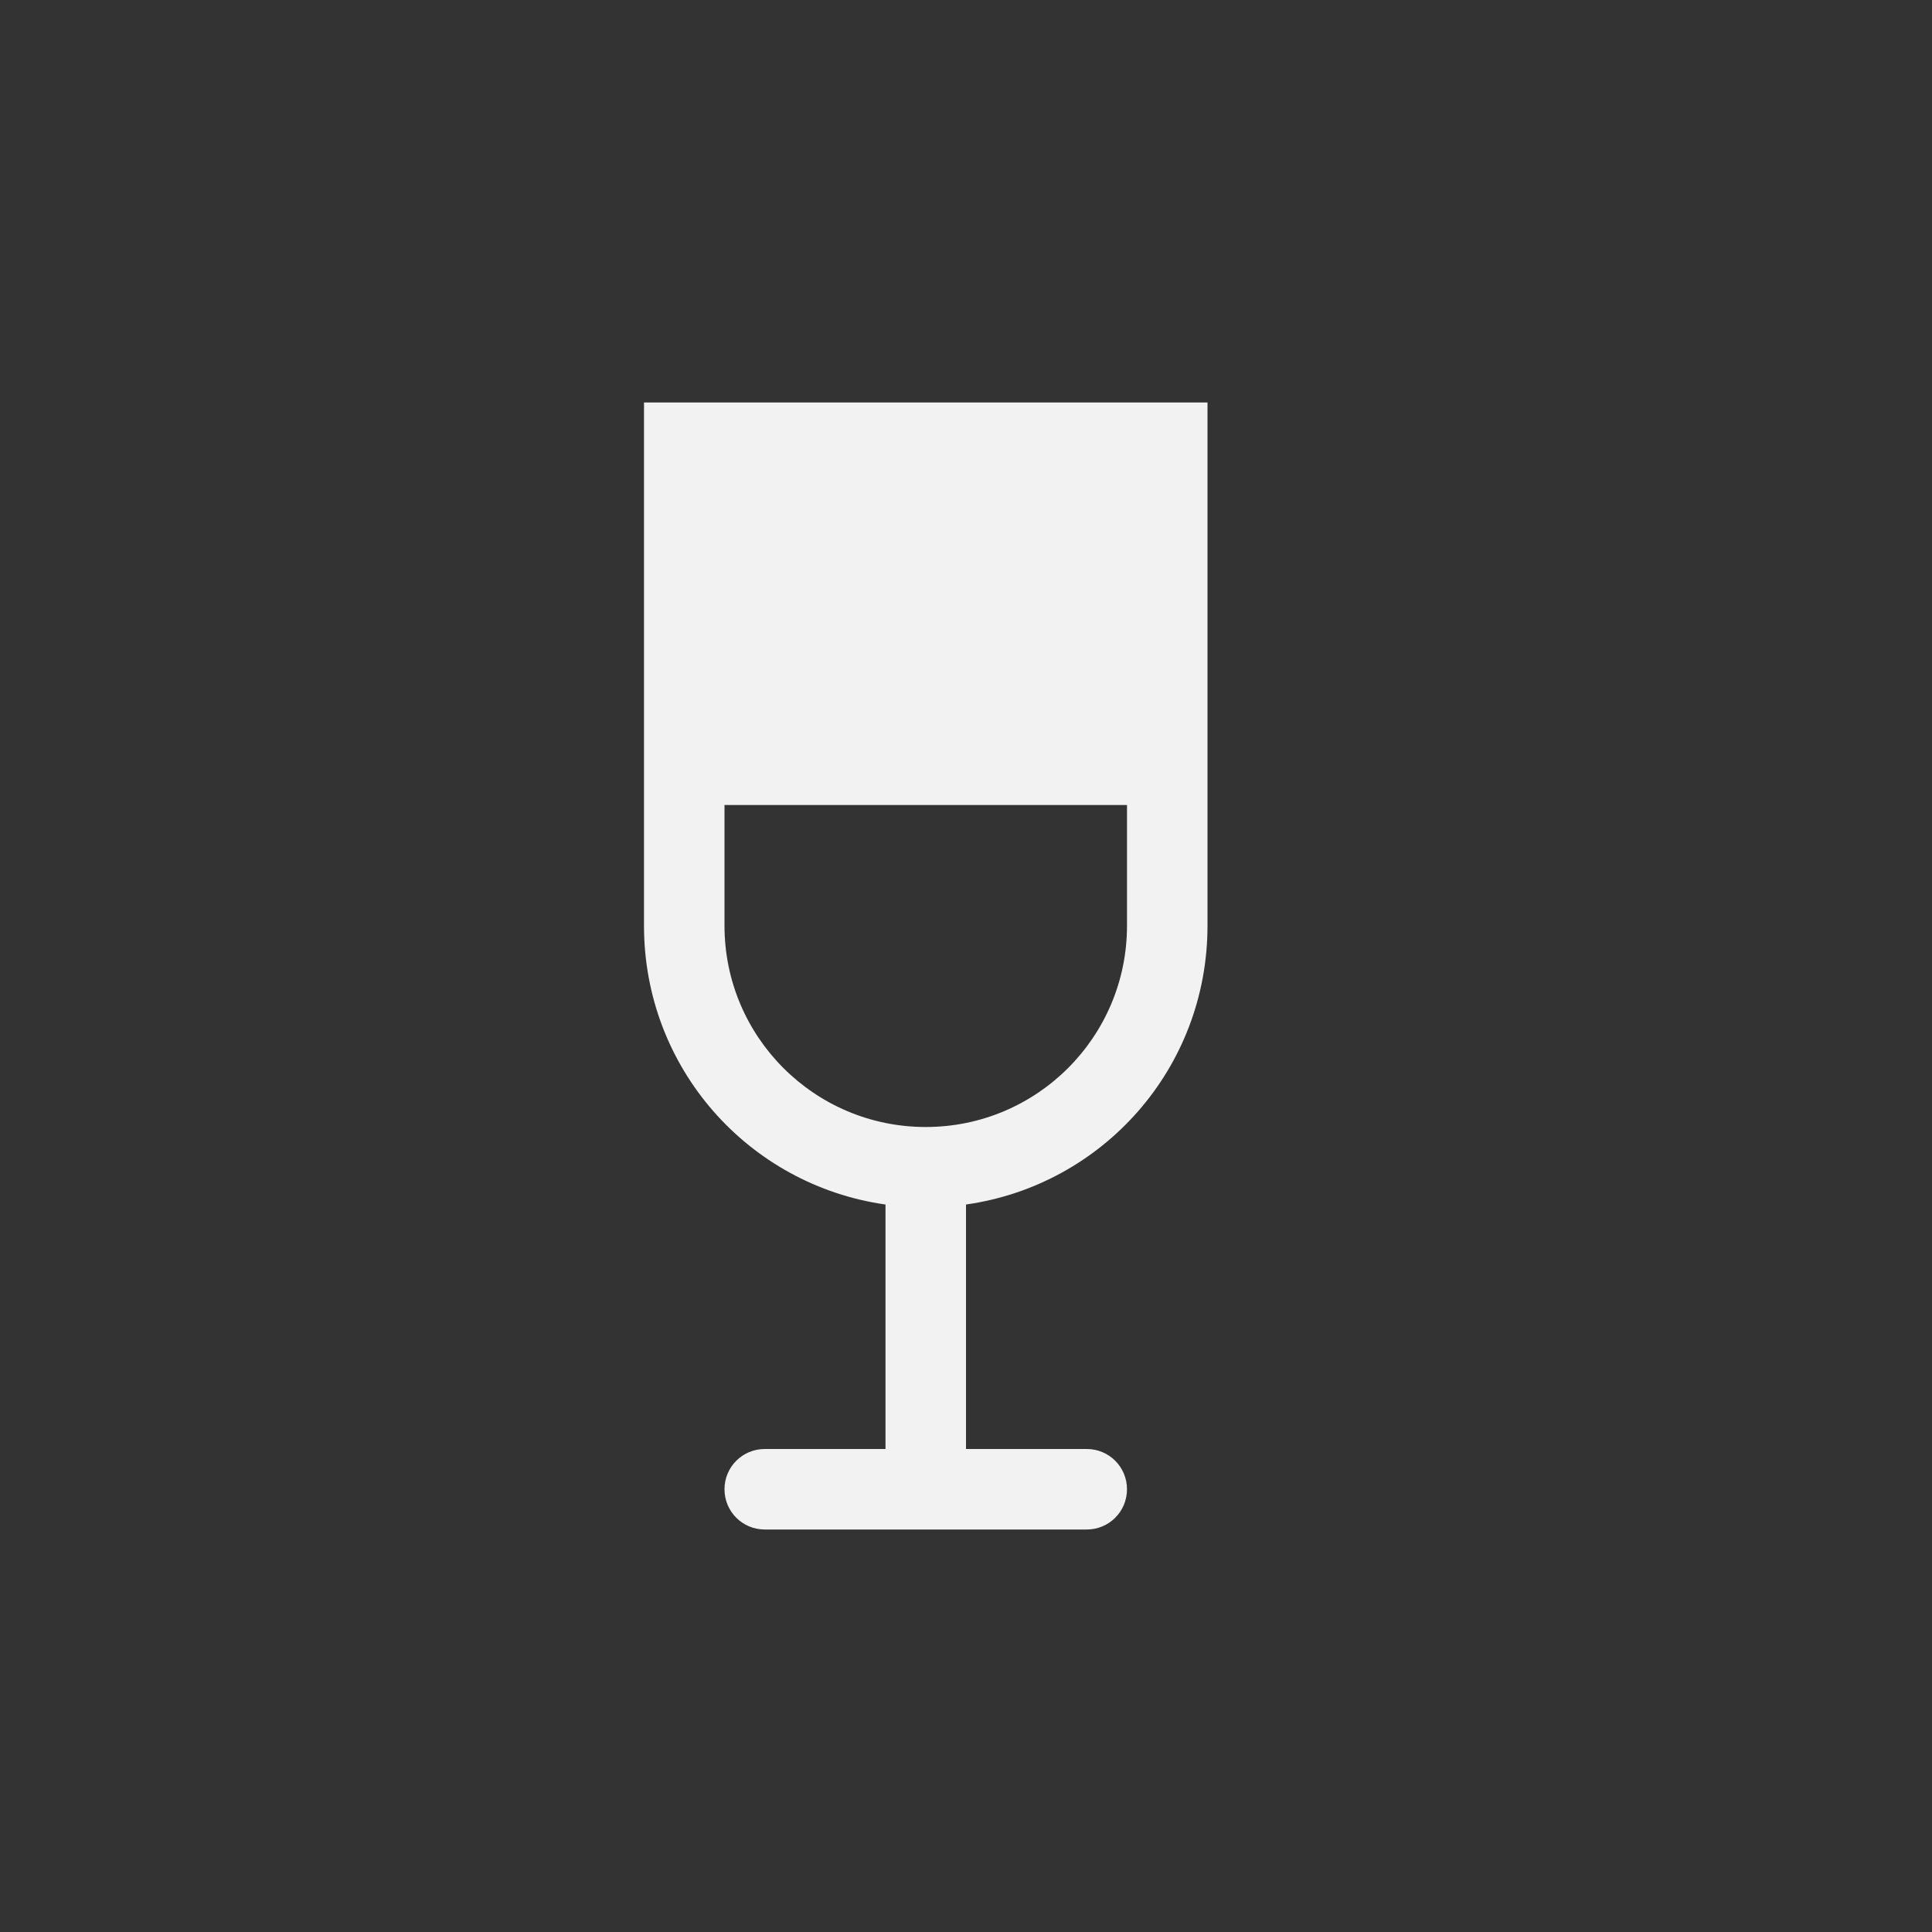 <?xml version="1.0" encoding="UTF-8" standalone="no"?>
<!-- Created with Inkscape (http://www.inkscape.org/) -->

<svg
   width="24"
   height="24"
   viewBox="0 0 24 24"
   version="1.1"
   id="svg5"
   inkscape:version="1.4 (e7c3feb100, 2024-10-09)"
   sodipodi:docname="wine-symbolic.svg"
   xmlns:inkscape="http://www.inkscape.org/namespaces/inkscape"
   xmlns:sodipodi="http://sodipodi.sourceforge.net/DTD/sodipodi-0.dtd"
   xmlns="http://www.w3.org/2000/svg"
   xmlns:svg="http://www.w3.org/2000/svg">
  <rect x="0" y="0" width="24" height="24" fill="#333333" stroke="none"/>
  <sodipodi:namedview
     id="namedview7"
     pagecolor="#ffffff"
     bordercolor="#000000"
     borderopacity="0.25"
     inkscape:showpageshadow="2"
     inkscape:pageopacity="0.0"
     inkscape:pagecheckerboard="0"
     inkscape:deskcolor="#d1d1d1"
     inkscape:document-units="px"
     showgrid="false"
     inkscape:zoom="33.666667"
     inkscape:cx="11.985149"
     inkscape:cy="12"
     inkscape:window-width="1920"
     inkscape:window-height="1011"
     inkscape:window-x="0"
     inkscape:window-y="0"
     inkscape:window-maximized="1"
     inkscape:current-layer="svg5"
     showguides="true" />
  <defs
     id="defs2" />
  <path
     id="rect346"
     style="opacity:1;fill:#f2f2f2;fill-opacity:1;stroke-width:0.875"
     d="m 8,5 v 6.5 c 0,1.769 1.299,3.222 3,3.463 V 18 H 9.5 C 9.223,18 9,18.223 9,18.5 9,18.777 9.223,19 9.5,19 h 4 C 13.777,19 14,18.777 14,18.5 14,18.223 13.777,18 13.5,18 H 12 V 14.963 C 13.701,14.722 15,13.269 15,11.5 V 5 Z m 1,5 h 5 v 1.5 C 14,12.881 12.881,14 11.5,14 10.119,14 9,12.881 9,11.5 Z"
     sodipodi:nodetypes="csccssssssccsccccsssc" />
</svg>
